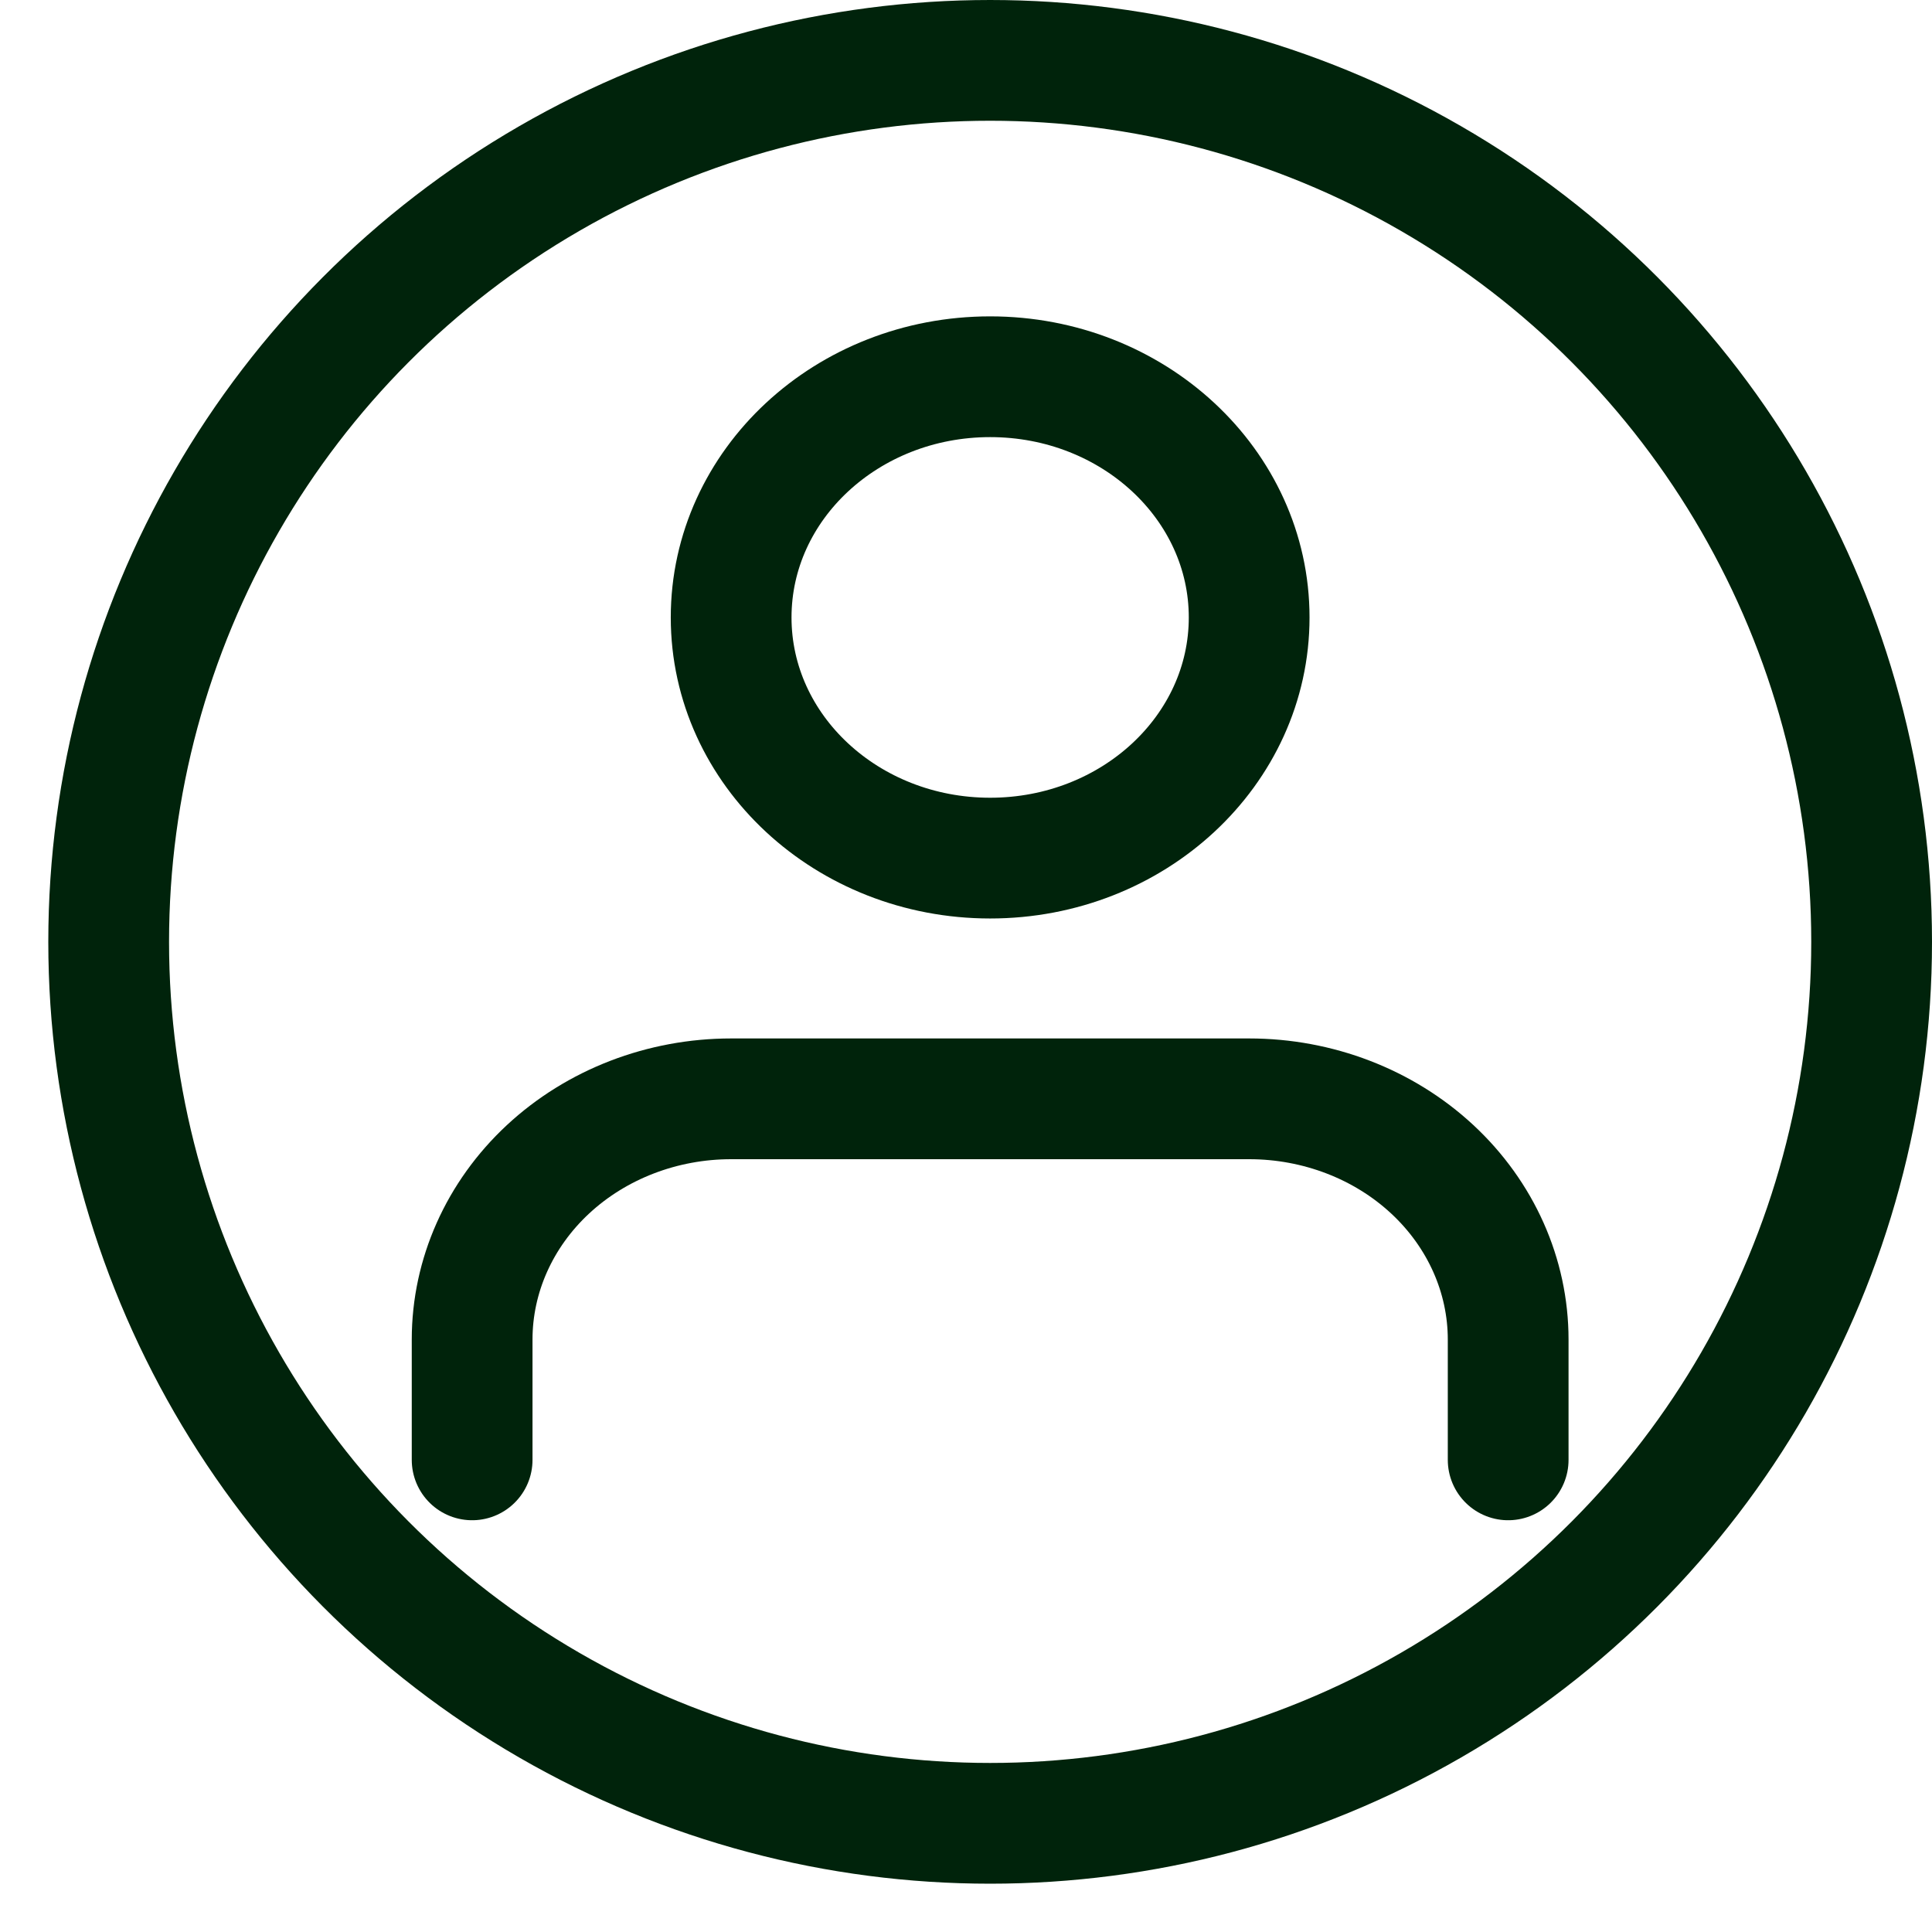 <svg width="32" height="32" viewBox="0 0 32 32" fill="none" xmlns="http://www.w3.org/2000/svg">
<path d="M24.98 24.18V22.187C24.98 21.13 24.528 20.116 23.724 19.368C22.919 18.62 21.828 18.2 20.69 18.2H12.11C10.972 18.2 9.881 18.62 9.076 19.368C8.272 20.116 7.82 21.13 7.82 22.187V24.18" stroke="#00230B" stroke-width="2" stroke-linecap="round" stroke-linejoin="round"/>
<path d="M16.4 14.213C18.769 14.213 20.69 12.428 20.69 10.227C20.69 8.025 18.769 6.24 16.4 6.24C14.031 6.24 12.11 8.025 12.11 10.227C12.11 12.428 14.031 14.213 16.4 14.213Z" stroke="#00230B" stroke-width="2" stroke-linecap="round" stroke-linejoin="round"/>
<circle cx="16.4" cy="15.6" r="14.6" stroke="#00230B" stroke-width="2"/>
</svg>
